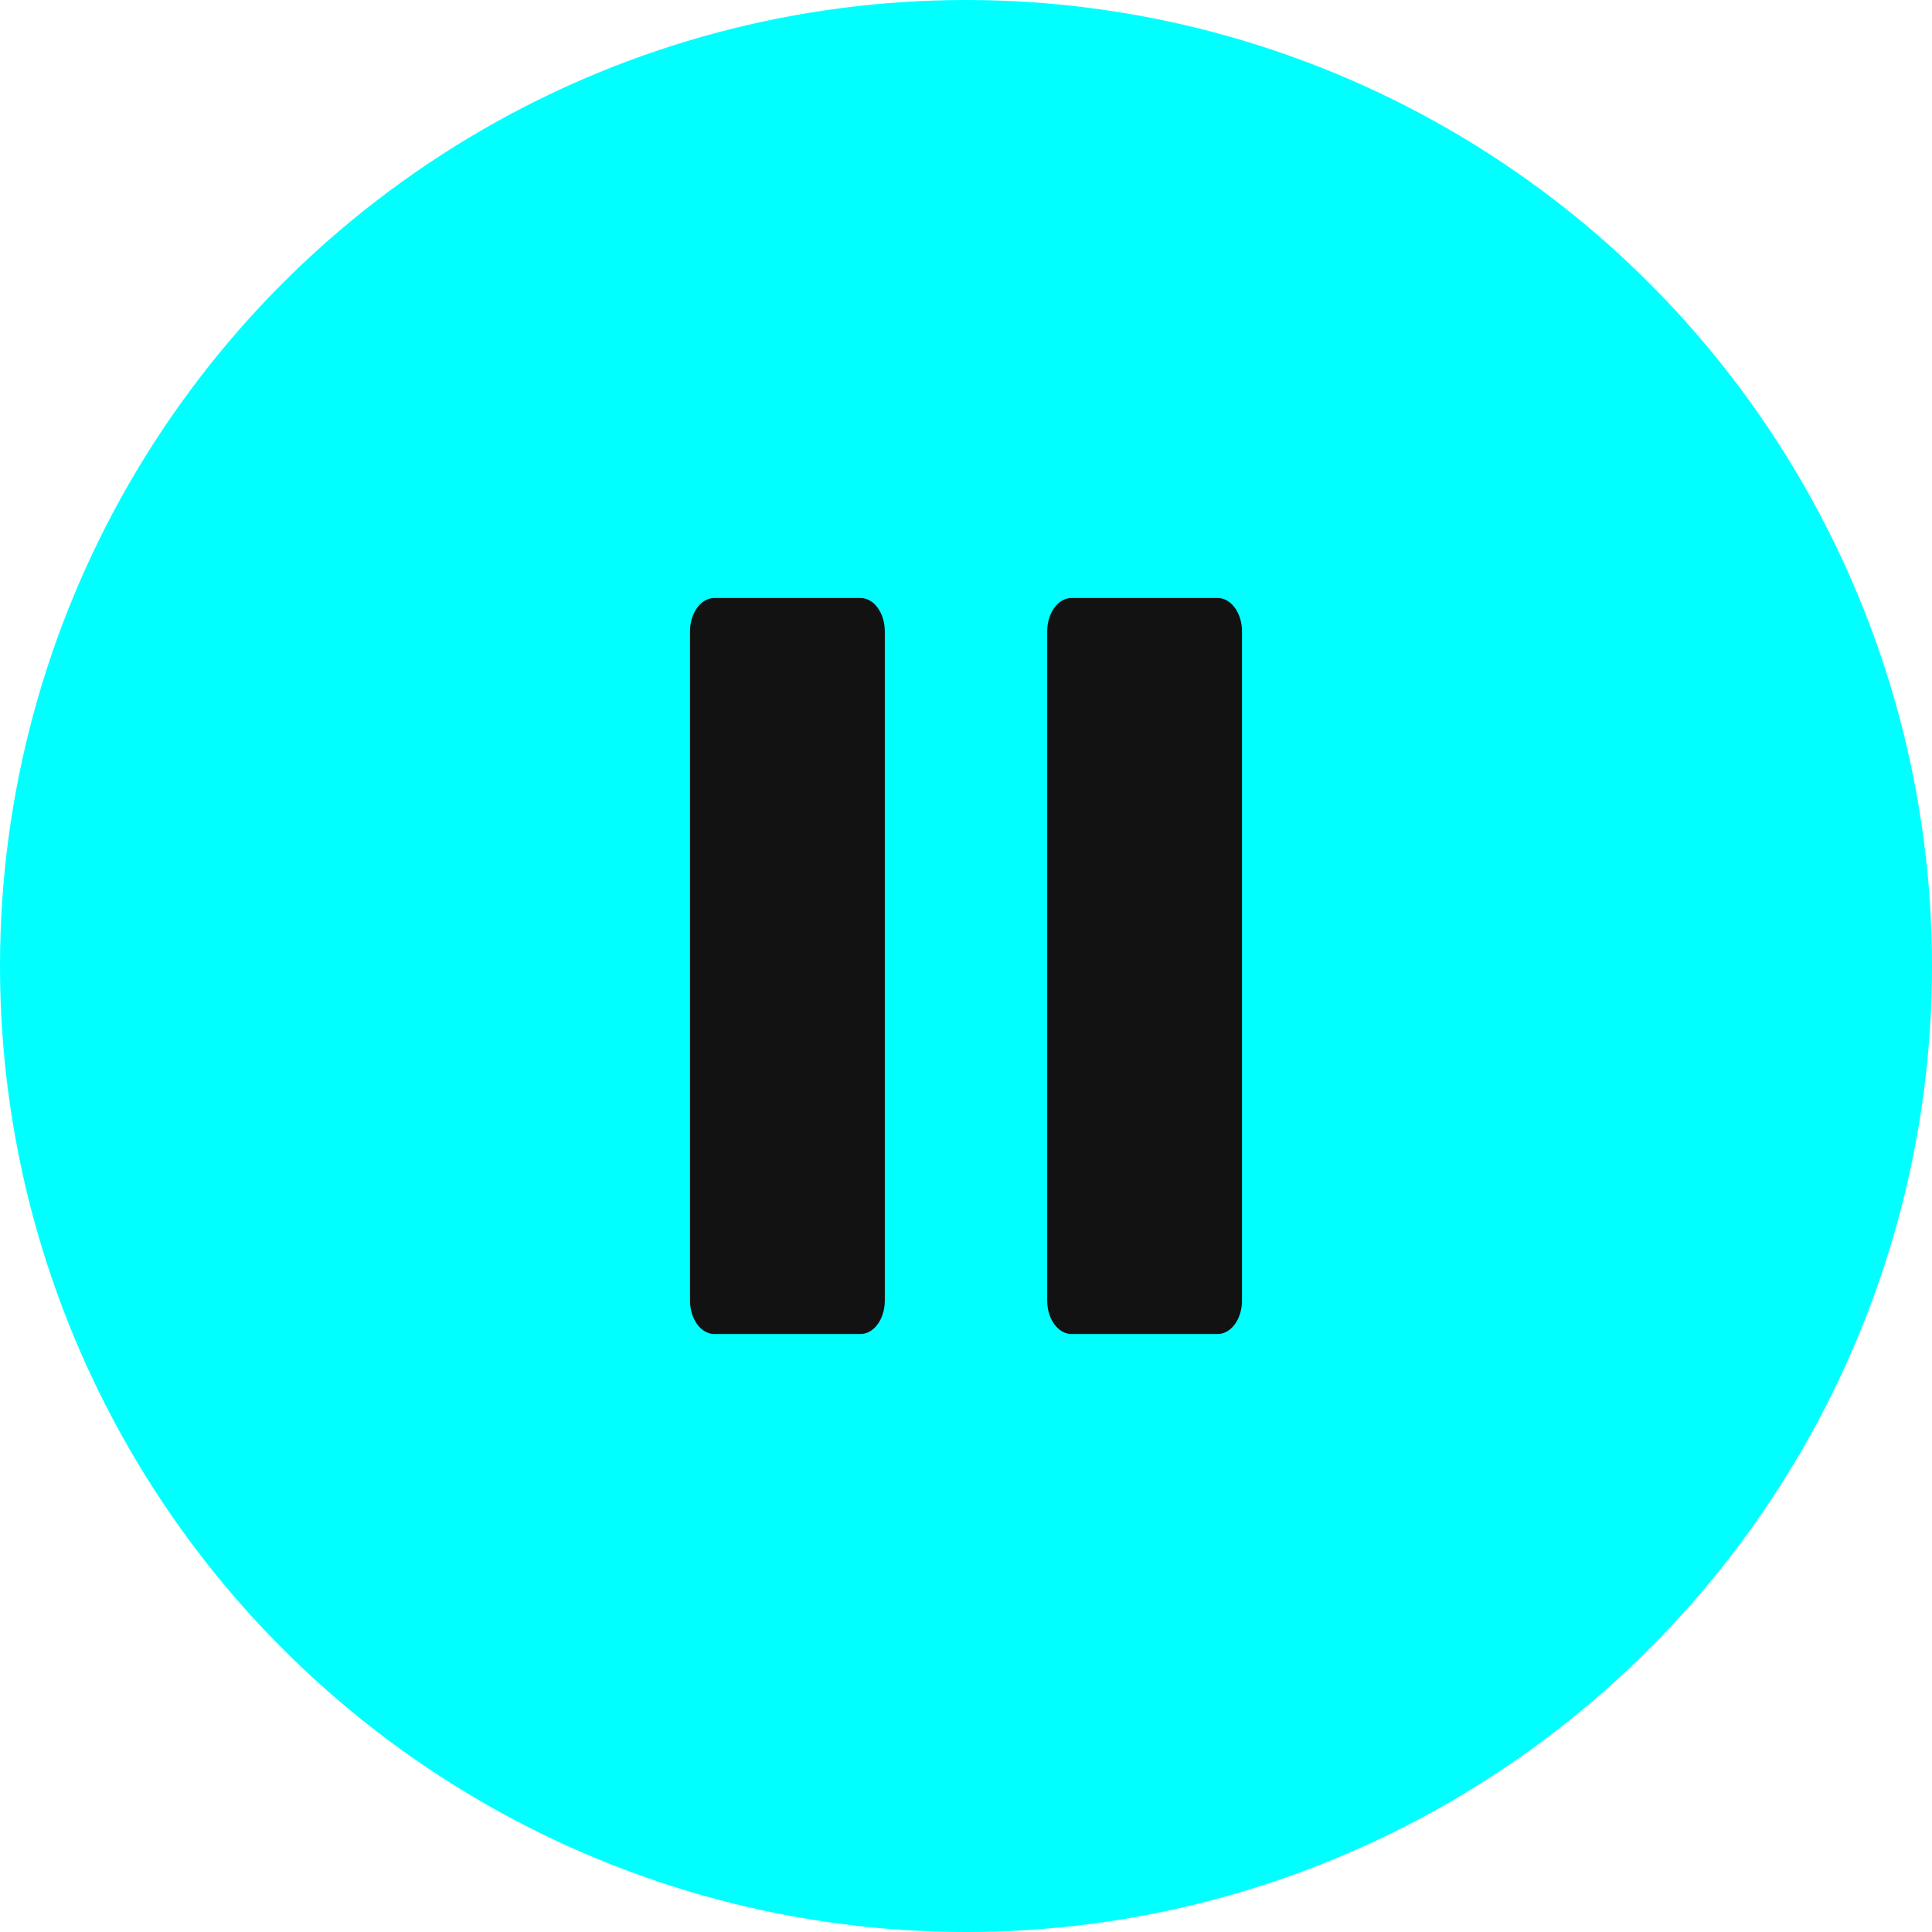 <?xml version="1.0" encoding="UTF-8"?>
<svg width="42px" height="42px" viewBox="0 0 42 42" version="1.1" xmlns="http://www.w3.org/2000/svg" xmlns:xlink="http://www.w3.org/1999/xlink">
    <!-- Generator: Sketch 62 (91390) - https://sketch.com -->
    <title>pause</title>
    <desc>Created with Sketch.</desc>
    <g id="控件" stroke="none" stroke-width="1" fill="none" fill-rule="evenodd">
        <g id="pause">
            <circle id="Oval-2" fill="#00FFFF" cx="21" cy="21" r="21"></circle>
            <path d="M18.706,13 C18.999,13 19.235,13.325 19.235,13.727 L19.235,13.727 L19.235,28.273 C19.235,28.675 18.999,29 18.706,29 L18.706,29 L15.529,29 C15.237,29 15,28.675 15,28.273 L15,28.273 L15,13.727 C15,13.325 15.237,13 15.529,13 L15.529,13 Z M26.471,13 C26.763,13 27,13.325 27,13.727 L27,13.727 L27,28.273 C27,28.675 26.763,29 26.471,29 L26.471,29 L23.294,29 C23.001,29 22.765,28.675 22.765,28.273 L22.765,28.273 L22.765,13.727 C22.765,13.325 23.001,13 23.294,13 L23.294,13 Z" id="Combined-Shape" fill="#121212" fill-rule="nonzero"></path>
        </g>
    </g>
</svg>